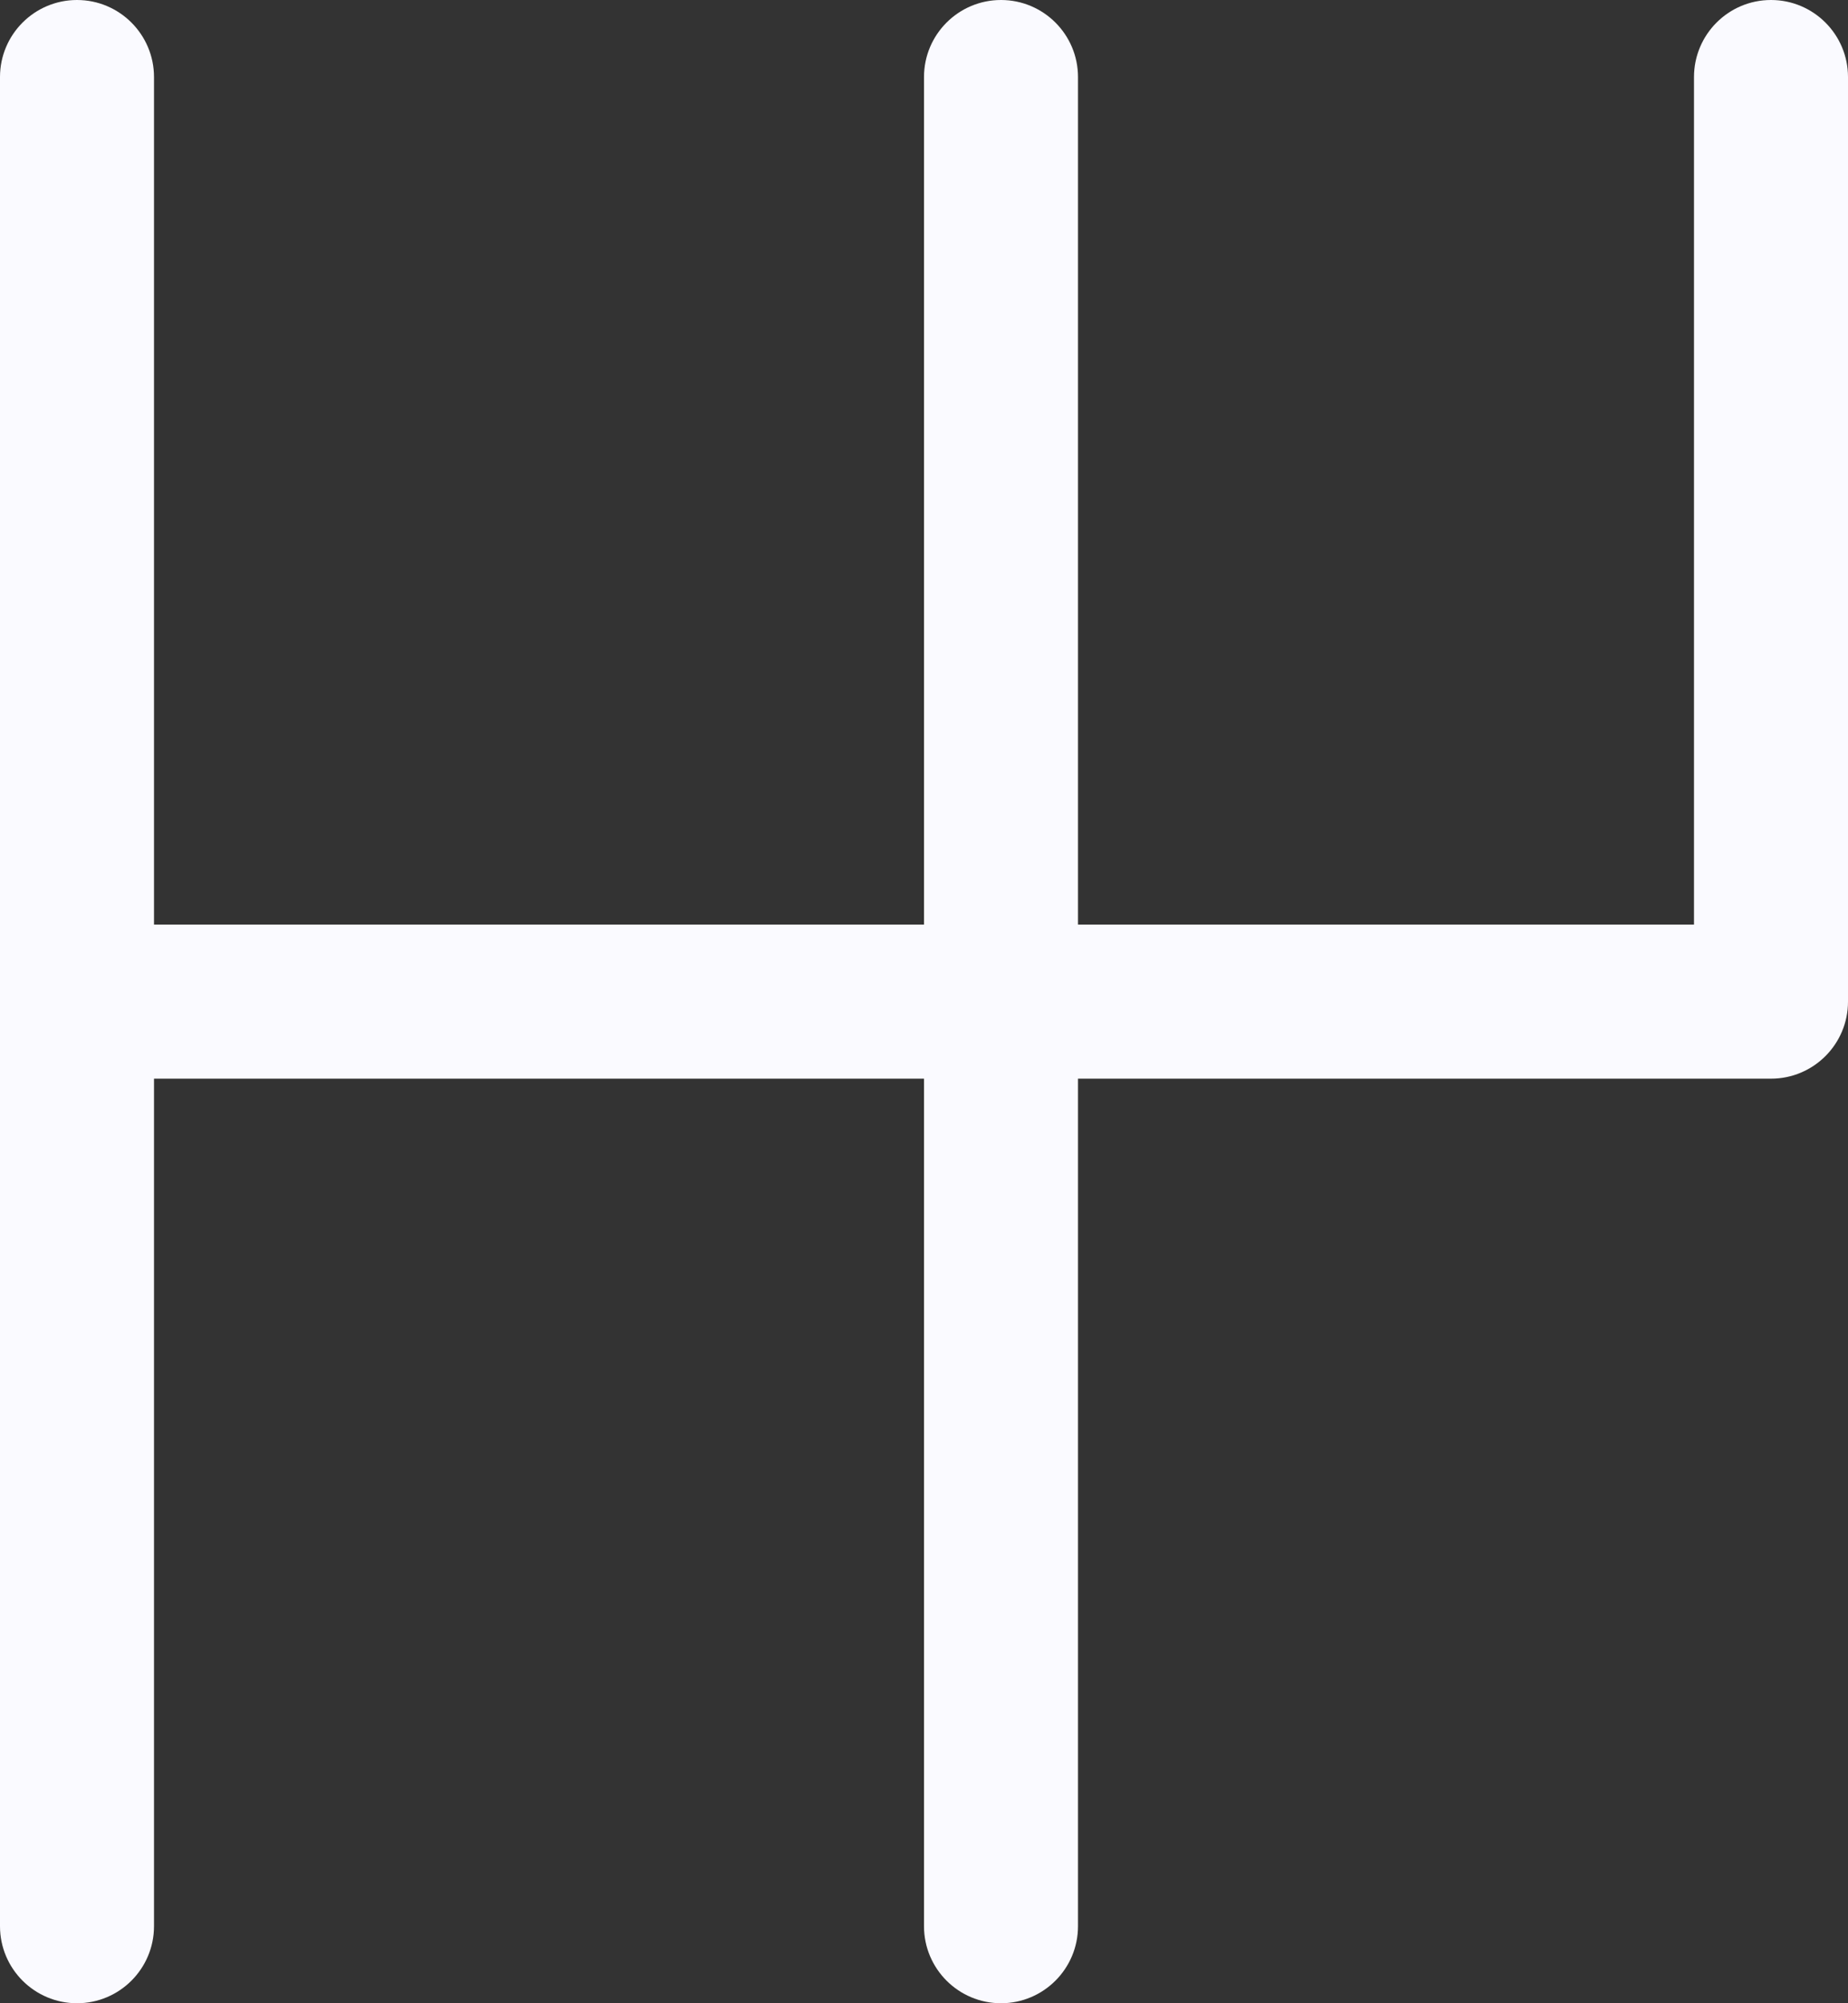 <svg width="12" height="13" viewBox="0 0 12 13" fill="none" xmlns="http://www.w3.org/2000/svg">
<rect x="0" y="0" width="12" height="13" fill="#333333" stroke="none"/>
<path fill-rule="evenodd" clip-rule="evenodd" d="M0.5 0C0.776 0 1 0.224 1 0.5V6H6V0.5C6 0.224 6.224 0 6.5 0C6.776 0 7 0.224 7 0.5V6H11V0.5C11 0.224 11.224 0 11.5 0C11.776 0 12 0.224 12 0.5V6.5C12 6.776 11.776 7 11.5 7H7V12.5C7 12.776 6.776 13 6.5 13C6.224 13 6 12.776 6 12.5V7H1V12.5C1 12.776 0.776 13 0.5 13C0.224 13 0 12.776 0 12.5V0.5C0 0.224 0.224 0 0.5 0Z" fill="#FAFAFF"/>
</svg>

